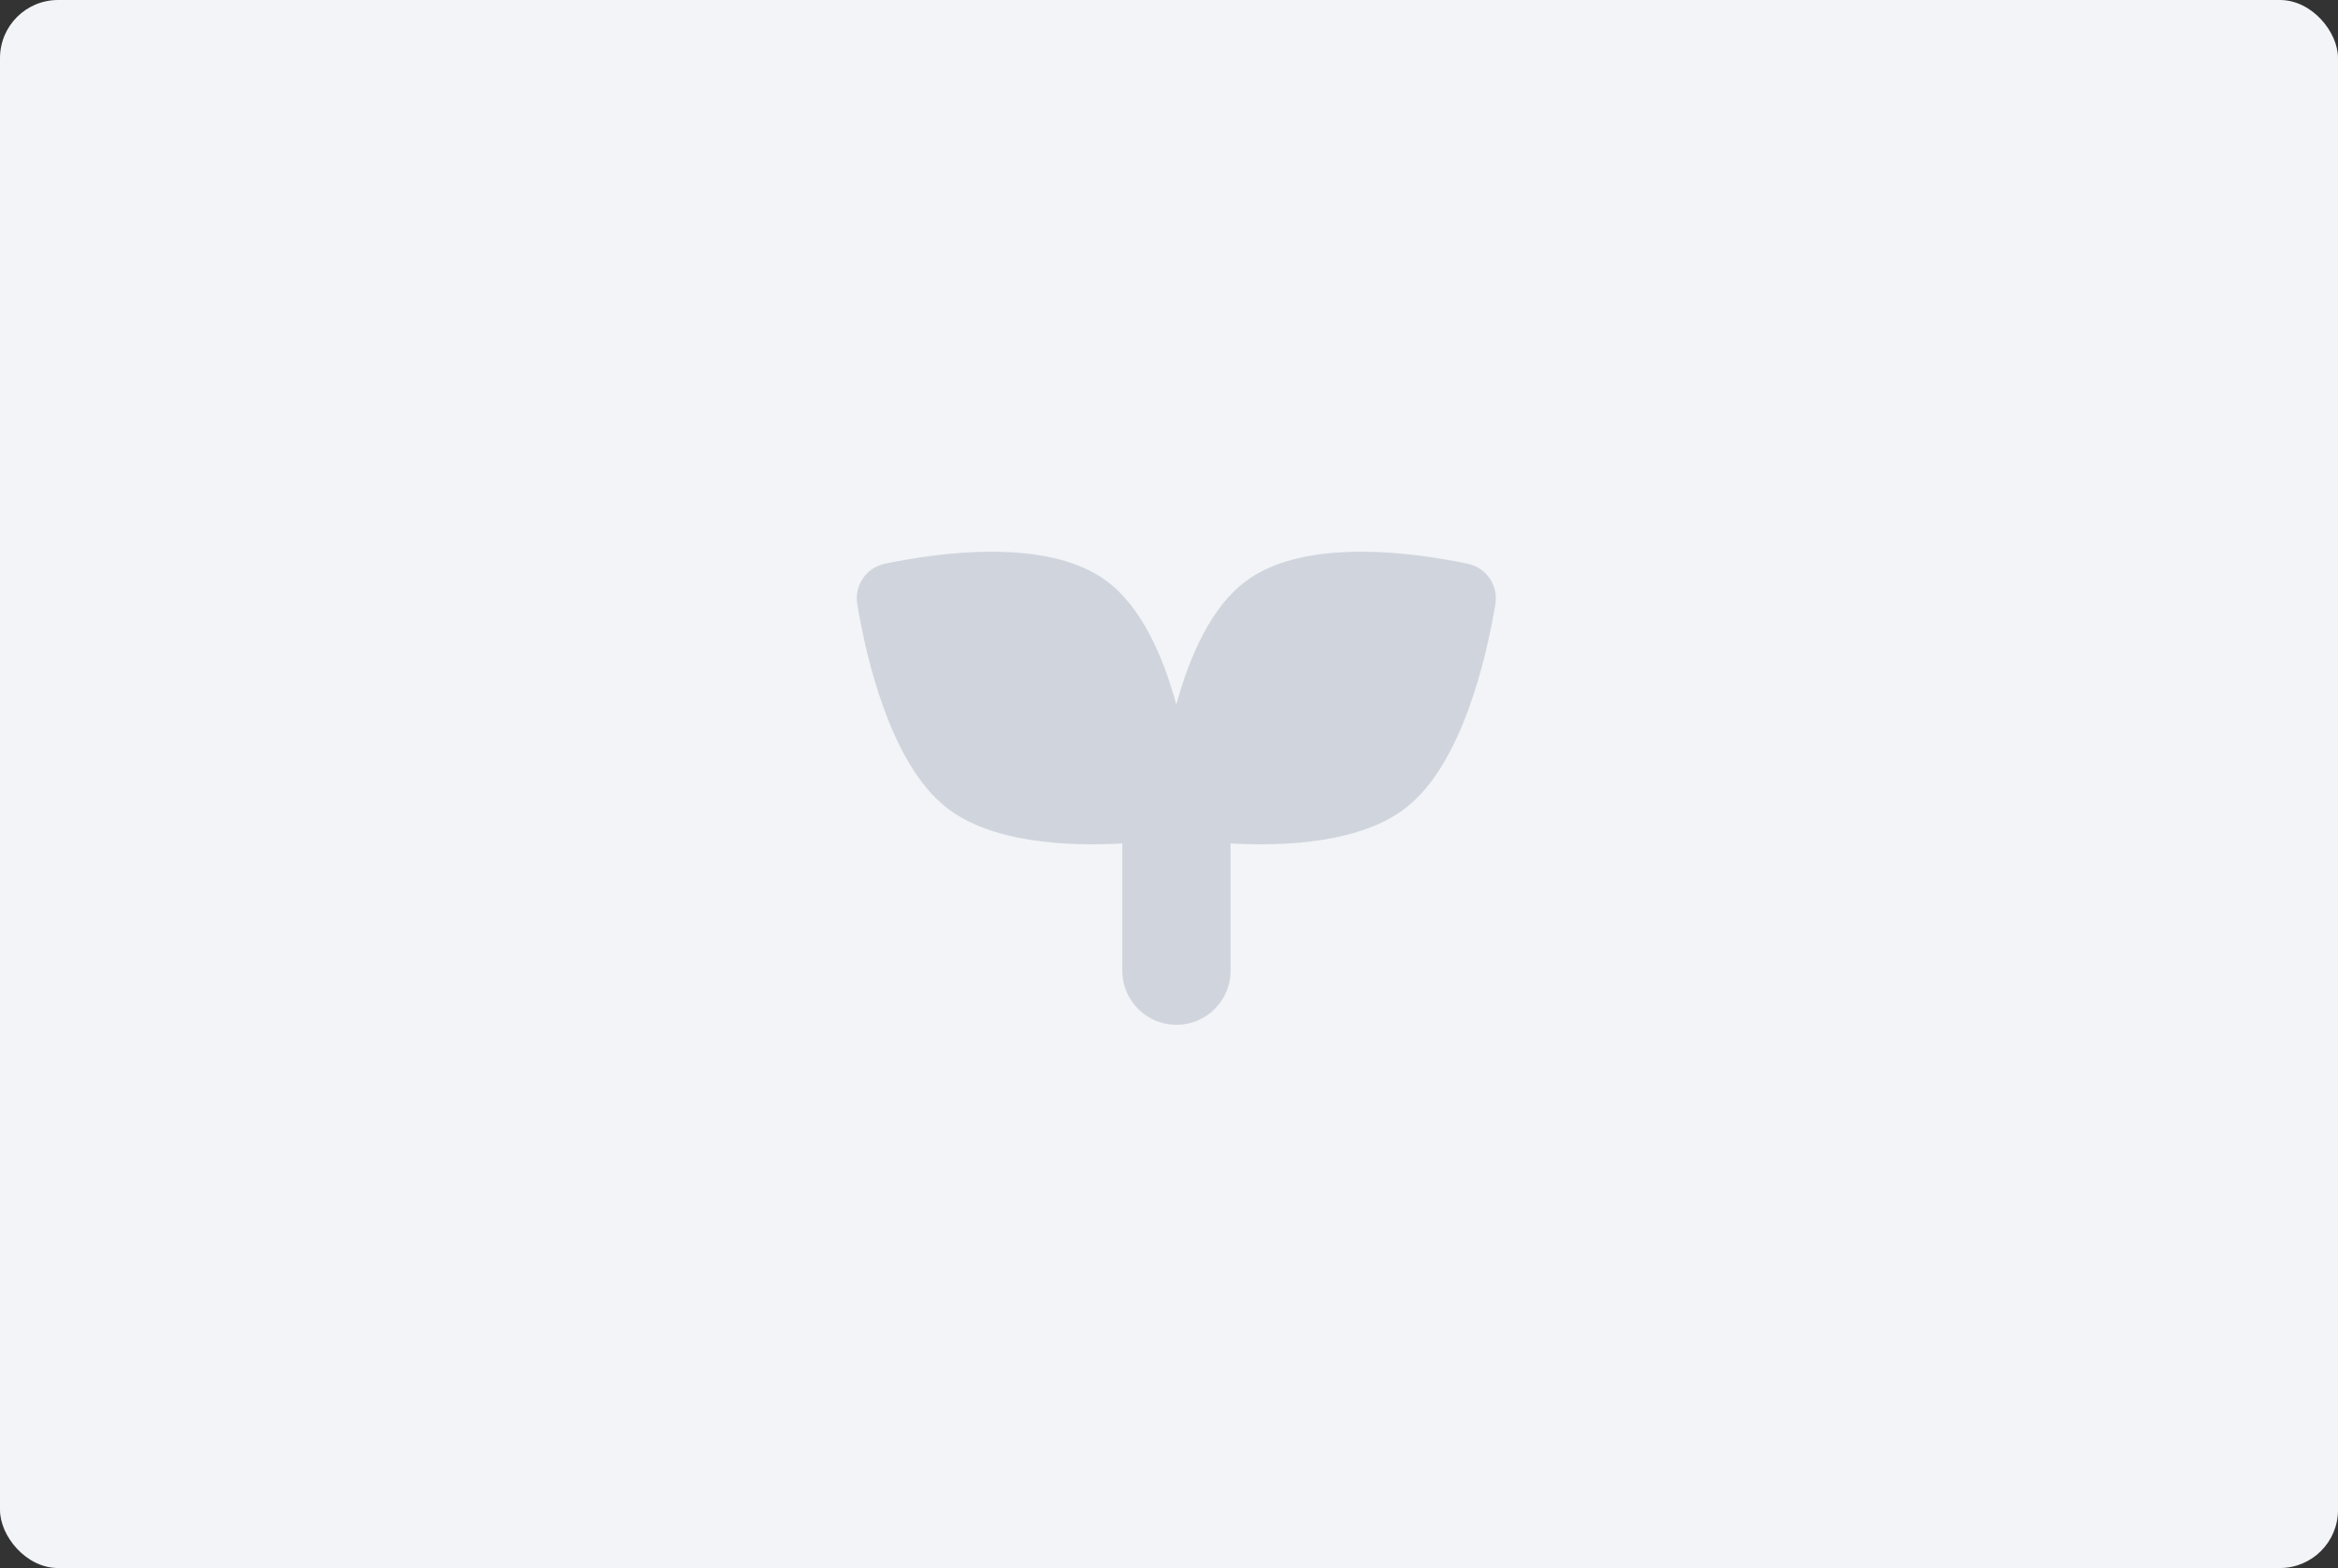 <svg width="161" height="108" viewBox="0 0 161 108" fill="none" xmlns="http://www.w3.org/2000/svg">
<rect x="0" y="0" width="161" height="108" fill="#333333" stroke="none"/>
<rect width="161" height="108" rx="4" fill="#F2F4F7"/>
<path fill-rule="evenodd" clip-rule="evenodd" d="M81.004 48.527C80.09 45.185 78.597 41.773 76.166 39.992C72.098 37.011 64.656 38.051 60.945 38.827C59.646 39.098 58.816 40.322 59.035 41.63C59.657 45.339 61.324 52.591 65.166 55.616C68.237 58.034 73.405 58.309 77.285 58.096V66.859C77.285 68.918 78.954 70.587 81.013 70.587C83.072 70.587 84.74 68.918 84.74 66.859V58.097C88.619 58.308 93.775 58.031 96.842 55.616C100.684 52.591 102.351 45.339 102.973 41.63C103.192 40.322 102.362 39.098 101.063 38.827C97.352 38.051 89.91 37.011 85.841 39.992C83.411 41.773 81.918 45.185 81.004 48.527Z" fill="#D0D5DD"/>
</svg>
